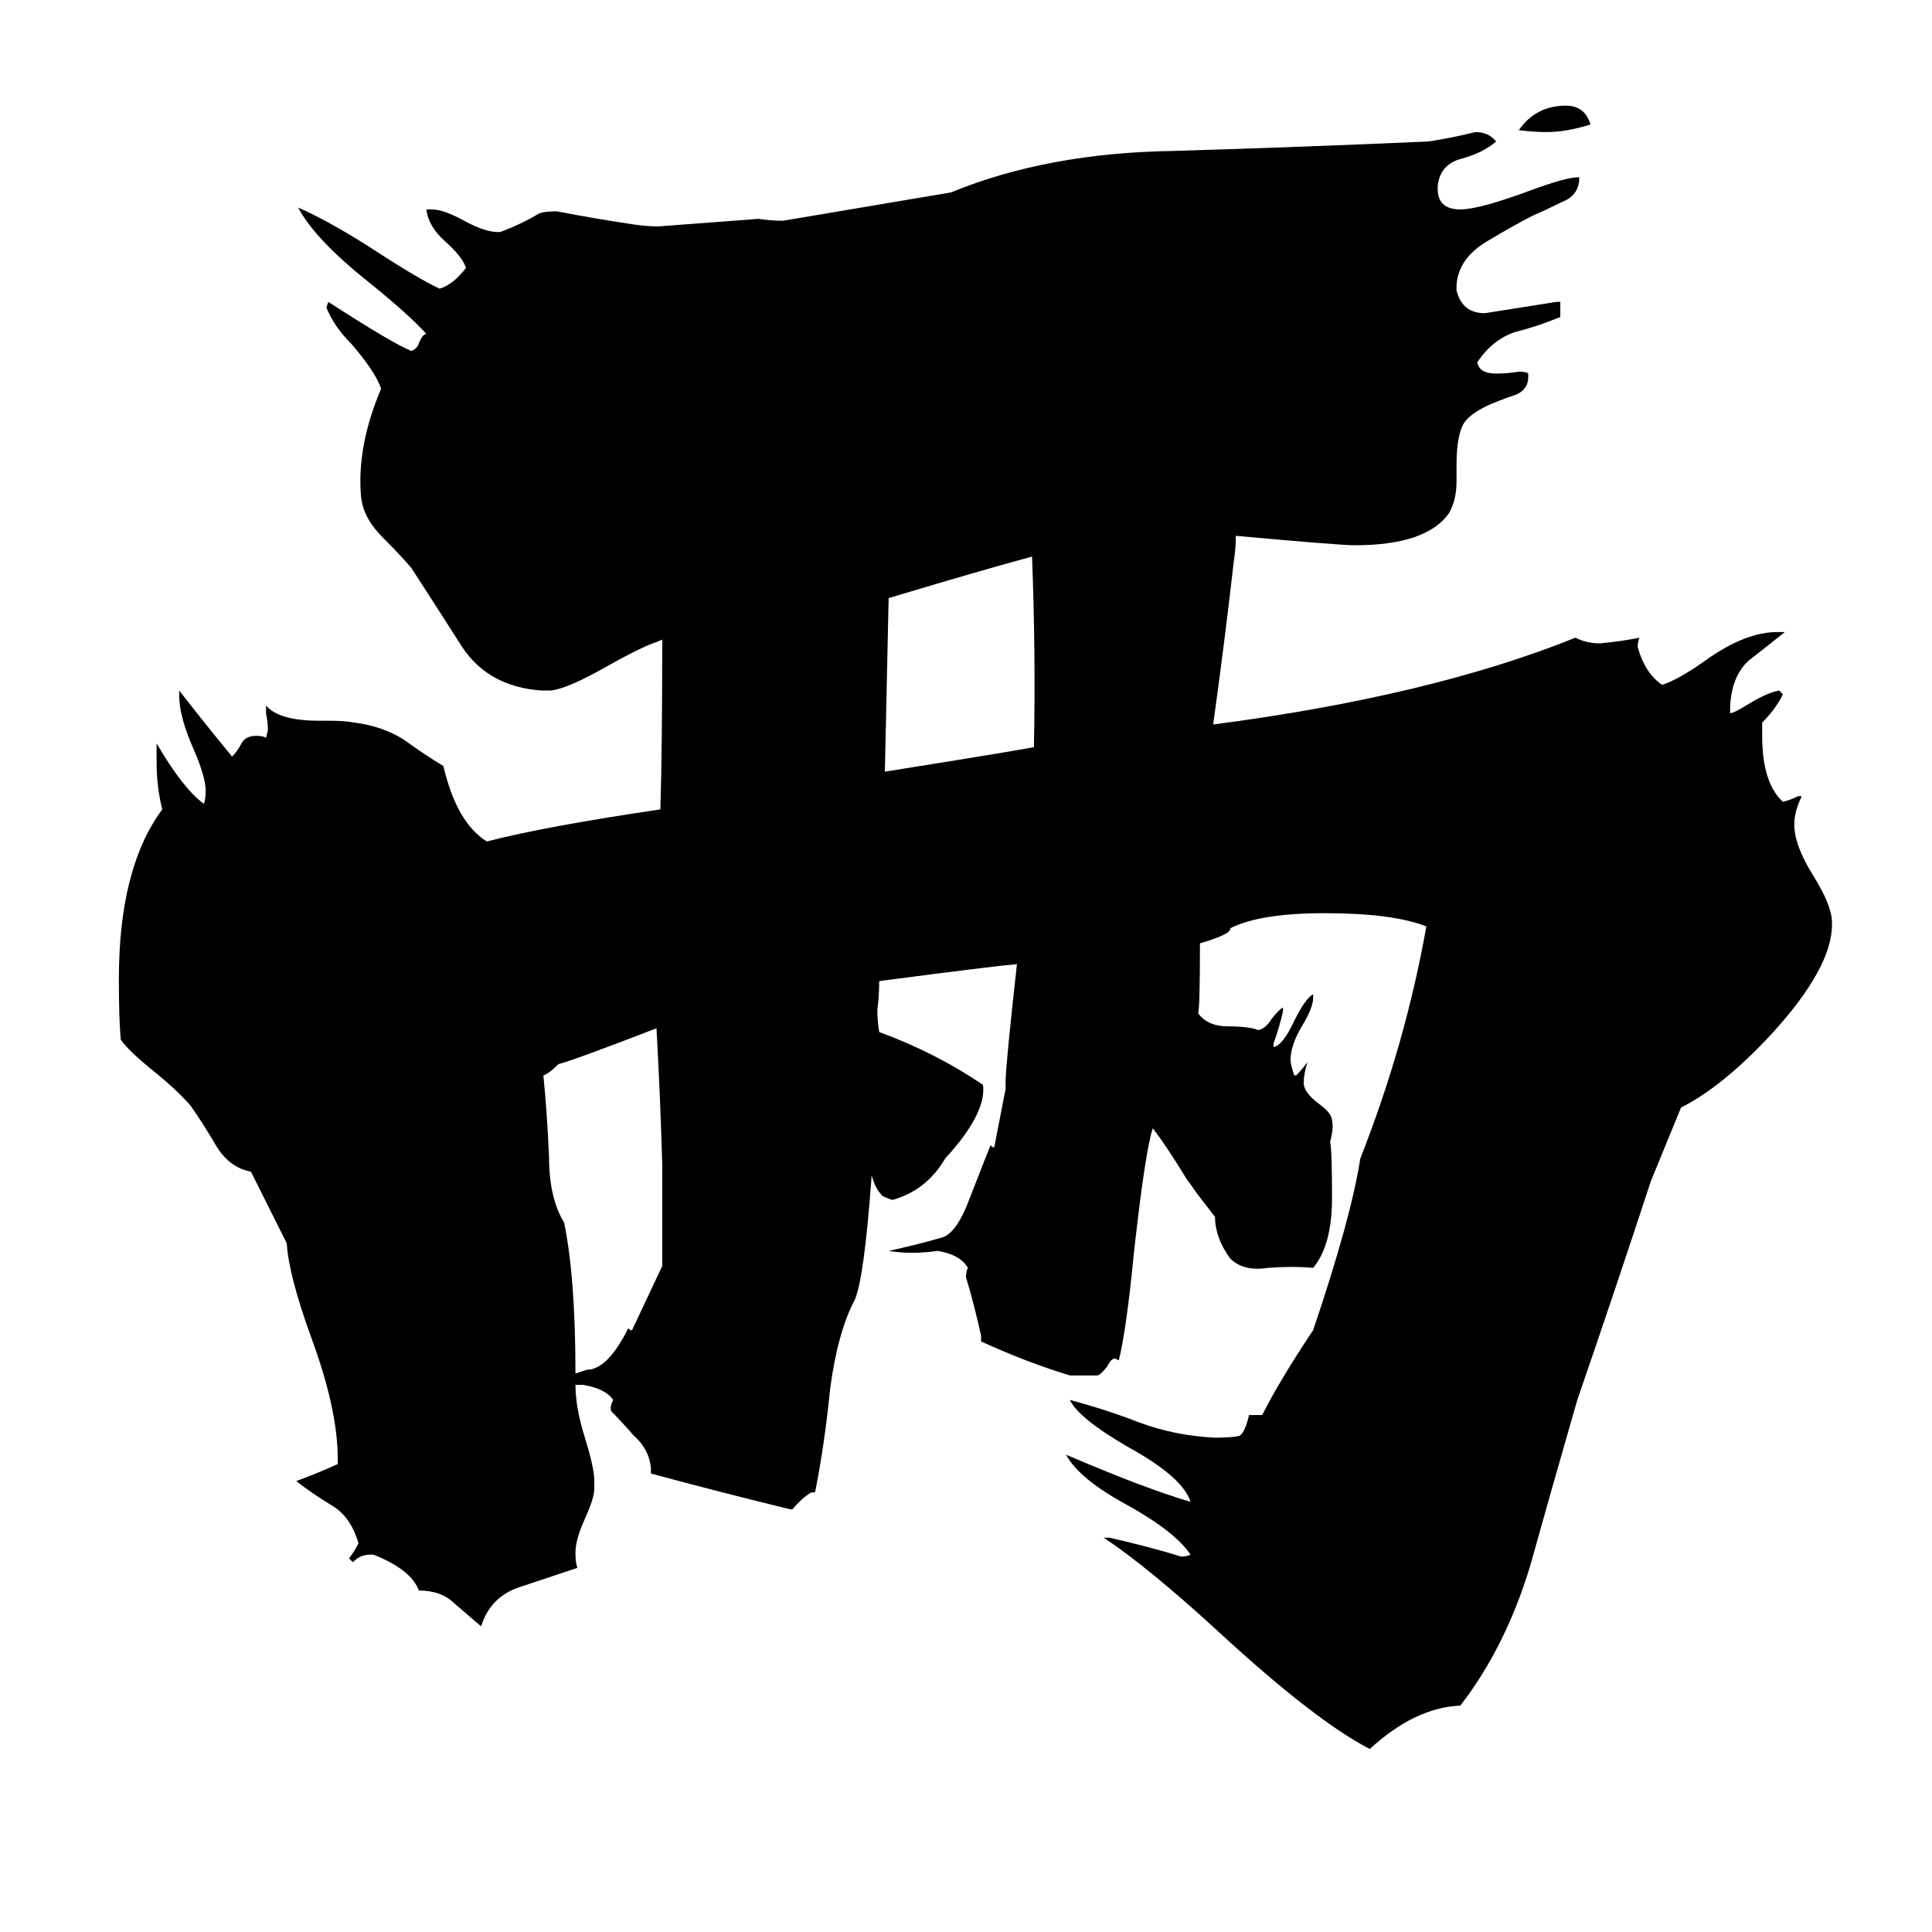 <svg xmlns="http://www.w3.org/2000/svg" viewBox="0 -800 1024 1024">
	<path fill="#000000" d="M843 -734Q830 -730 820 -730Q813 -730 805 -731Q814 -744 830 -744Q840 -744 843 -734ZM655 -516Q655 -509 654 -503Q649 -459 643 -416Q758 -431 835 -462Q841 -459 848 -459Q859 -460 869 -462Q868 -460 868 -457Q872 -443 881 -437Q890 -440 904 -450Q925 -465 942 -465H946Q936 -457 927 -450Q918 -442 917 -426V-422Q919 -422 927 -427Q937 -433 943 -434L945 -432Q941 -424 934 -417V-410Q934 -385 945 -375Q949 -376 953 -378H955Q951 -370 951 -363Q951 -352 961 -336Q971 -320 971 -311V-310Q971 -287 939 -252Q913 -224 891 -213L875 -174Q856 -116 836 -58Q823 -13 811 30Q798 73 774 104Q750 105 726 127Q697 112 646 65Q609 31 585 15H588Q610 20 626 25Q629 25 631 24Q623 12 598 -2Q572 -16 565 -29Q607 -11 631 -4Q627 -17 598 -33Q572 -48 567 -58Q586 -53 604 -46Q623 -39 644 -38Q653 -38 657 -39Q660 -41 662 -50H669Q678 -68 696 -95Q716 -154 721 -186Q745 -247 756 -309Q738 -316 702 -316Q668 -316 652 -308Q653 -305 636 -300Q636 -265 635 -263Q640 -256 651 -256Q662 -256 667 -254Q671 -255 674 -260Q678 -265 680 -266V-264Q678 -255 675 -247V-245Q680 -246 686 -259Q692 -271 696 -273V-271Q696 -266 690 -256Q684 -246 684 -238Q684 -236 686 -230H687Q690 -233 693 -237Q691 -231 691 -226Q691 -221 699 -215Q706 -210 706 -206Q707 -202 705 -195Q706 -190 706 -165Q706 -140 696 -128Q685 -129 672 -128Q659 -126 652 -133Q644 -144 644 -155L634 -168Q632 -171 629 -175Q618 -193 611 -202Q607 -190 601 -136Q597 -95 593 -79L591 -80Q589 -80 587 -76Q584 -72 582 -71H567Q544 -78 520 -89V-92Q516 -110 512 -123Q512 -126 513 -128Q509 -135 497 -137Q483 -135 471 -137Q485 -140 499 -144Q507 -146 514 -165Q521 -183 525 -193L526 -192H527L533 -223V-227Q533 -235 539 -289Q527 -288 466 -280Q466 -272 465 -265Q465 -259 466 -253Q496 -242 521 -225Q523 -210 501 -186Q491 -169 473 -164Q467 -166 467 -167Q464 -170 462 -177Q458 -122 453 -111Q444 -94 440 -64Q437 -34 432 -9H430Q425 -6 420 0H419Q382 -9 345 -19V-22Q344 -32 336 -39Q329 -47 324 -52Q323 -54 325 -58Q321 -64 309 -66H305Q305 -54 310 -38Q315 -22 315 -15V-11Q315 -6 310 5Q305 16 305 23Q305 28 306 31Q291 36 276 41Q260 46 255 62Q248 56 241 50Q234 43 222 43Q218 32 198 24H196Q191 24 187 28L185 26Q188 22 190 18Q186 4 176 -2Q166 -8 157 -15Q168 -19 179 -24V-27Q179 -53 165 -91Q153 -124 152 -141L133 -179Q122 -181 115 -192Q108 -204 101 -214Q94 -222 83 -231Q68 -243 64 -249Q63 -260 63 -281Q63 -340 86 -371Q83 -383 83 -396V-406Q97 -382 108 -374Q109 -376 109 -381Q109 -388 103 -402Q95 -420 95 -431V-434Q109 -416 123 -399Q126 -402 128 -406Q130 -410 136 -410Q139 -410 141 -409L142 -413Q142 -417 141 -422V-426Q148 -418 169 -418H174Q183 -418 188 -417Q203 -415 214 -408Q225 -400 235 -394Q242 -364 258 -354Q289 -362 350 -371Q351 -402 351 -461Q349 -460 346 -459Q338 -456 322 -447Q301 -435 292 -434H287Q259 -436 245 -457Q231 -479 218 -499Q212 -506 203 -515Q194 -524 192 -533Q191 -537 191 -545Q191 -568 202 -594Q199 -603 186 -618Q177 -627 173 -637L174 -640Q208 -618 218 -614Q221 -615 222 -618Q224 -623 226 -623Q217 -633 196 -650Q167 -673 158 -690Q174 -683 196 -669Q222 -652 233 -647Q240 -649 247 -658Q245 -664 236 -672Q227 -680 226 -689H229Q235 -689 246 -683Q257 -677 264 -677H265Q276 -681 286 -687Q289 -688 295 -688Q316 -684 336 -681Q343 -680 349 -680Q376 -682 402 -684Q409 -683 415 -683L504 -698Q555 -719 622 -720Q689 -722 757 -725Q770 -727 782 -730Q789 -730 793 -725Q786 -719 775 -716Q763 -713 762 -701V-700Q762 -689 774 -689Q784 -689 811 -699Q830 -706 836 -706H837V-704Q836 -696 828 -693Q820 -689 813 -686Q803 -681 788 -672Q773 -663 772 -649V-646Q775 -634 787 -634Q806 -637 825 -640H827V-632Q815 -627 803 -624Q791 -620 783 -608Q784 -602 793 -602Q799 -602 805 -603Q809 -603 810 -602V-600Q810 -594 804 -591Q798 -589 793 -587Q778 -581 775 -574Q772 -567 772 -554V-545Q772 -535 768 -528Q756 -511 718 -511Q710 -511 655 -516ZM548 -404Q549 -454 547 -505Q521 -498 471 -483Q470 -437 469 -391Q538 -402 548 -404ZM348 -255Q304 -238 296 -236Q291 -231 288 -230Q290 -210 291 -187Q291 -165 299 -152Q305 -123 305 -72Q308 -73 311 -74Q322 -74 333 -96L334 -95H335L351 -129V-183Q350 -218 348 -254Z"/>
</svg>